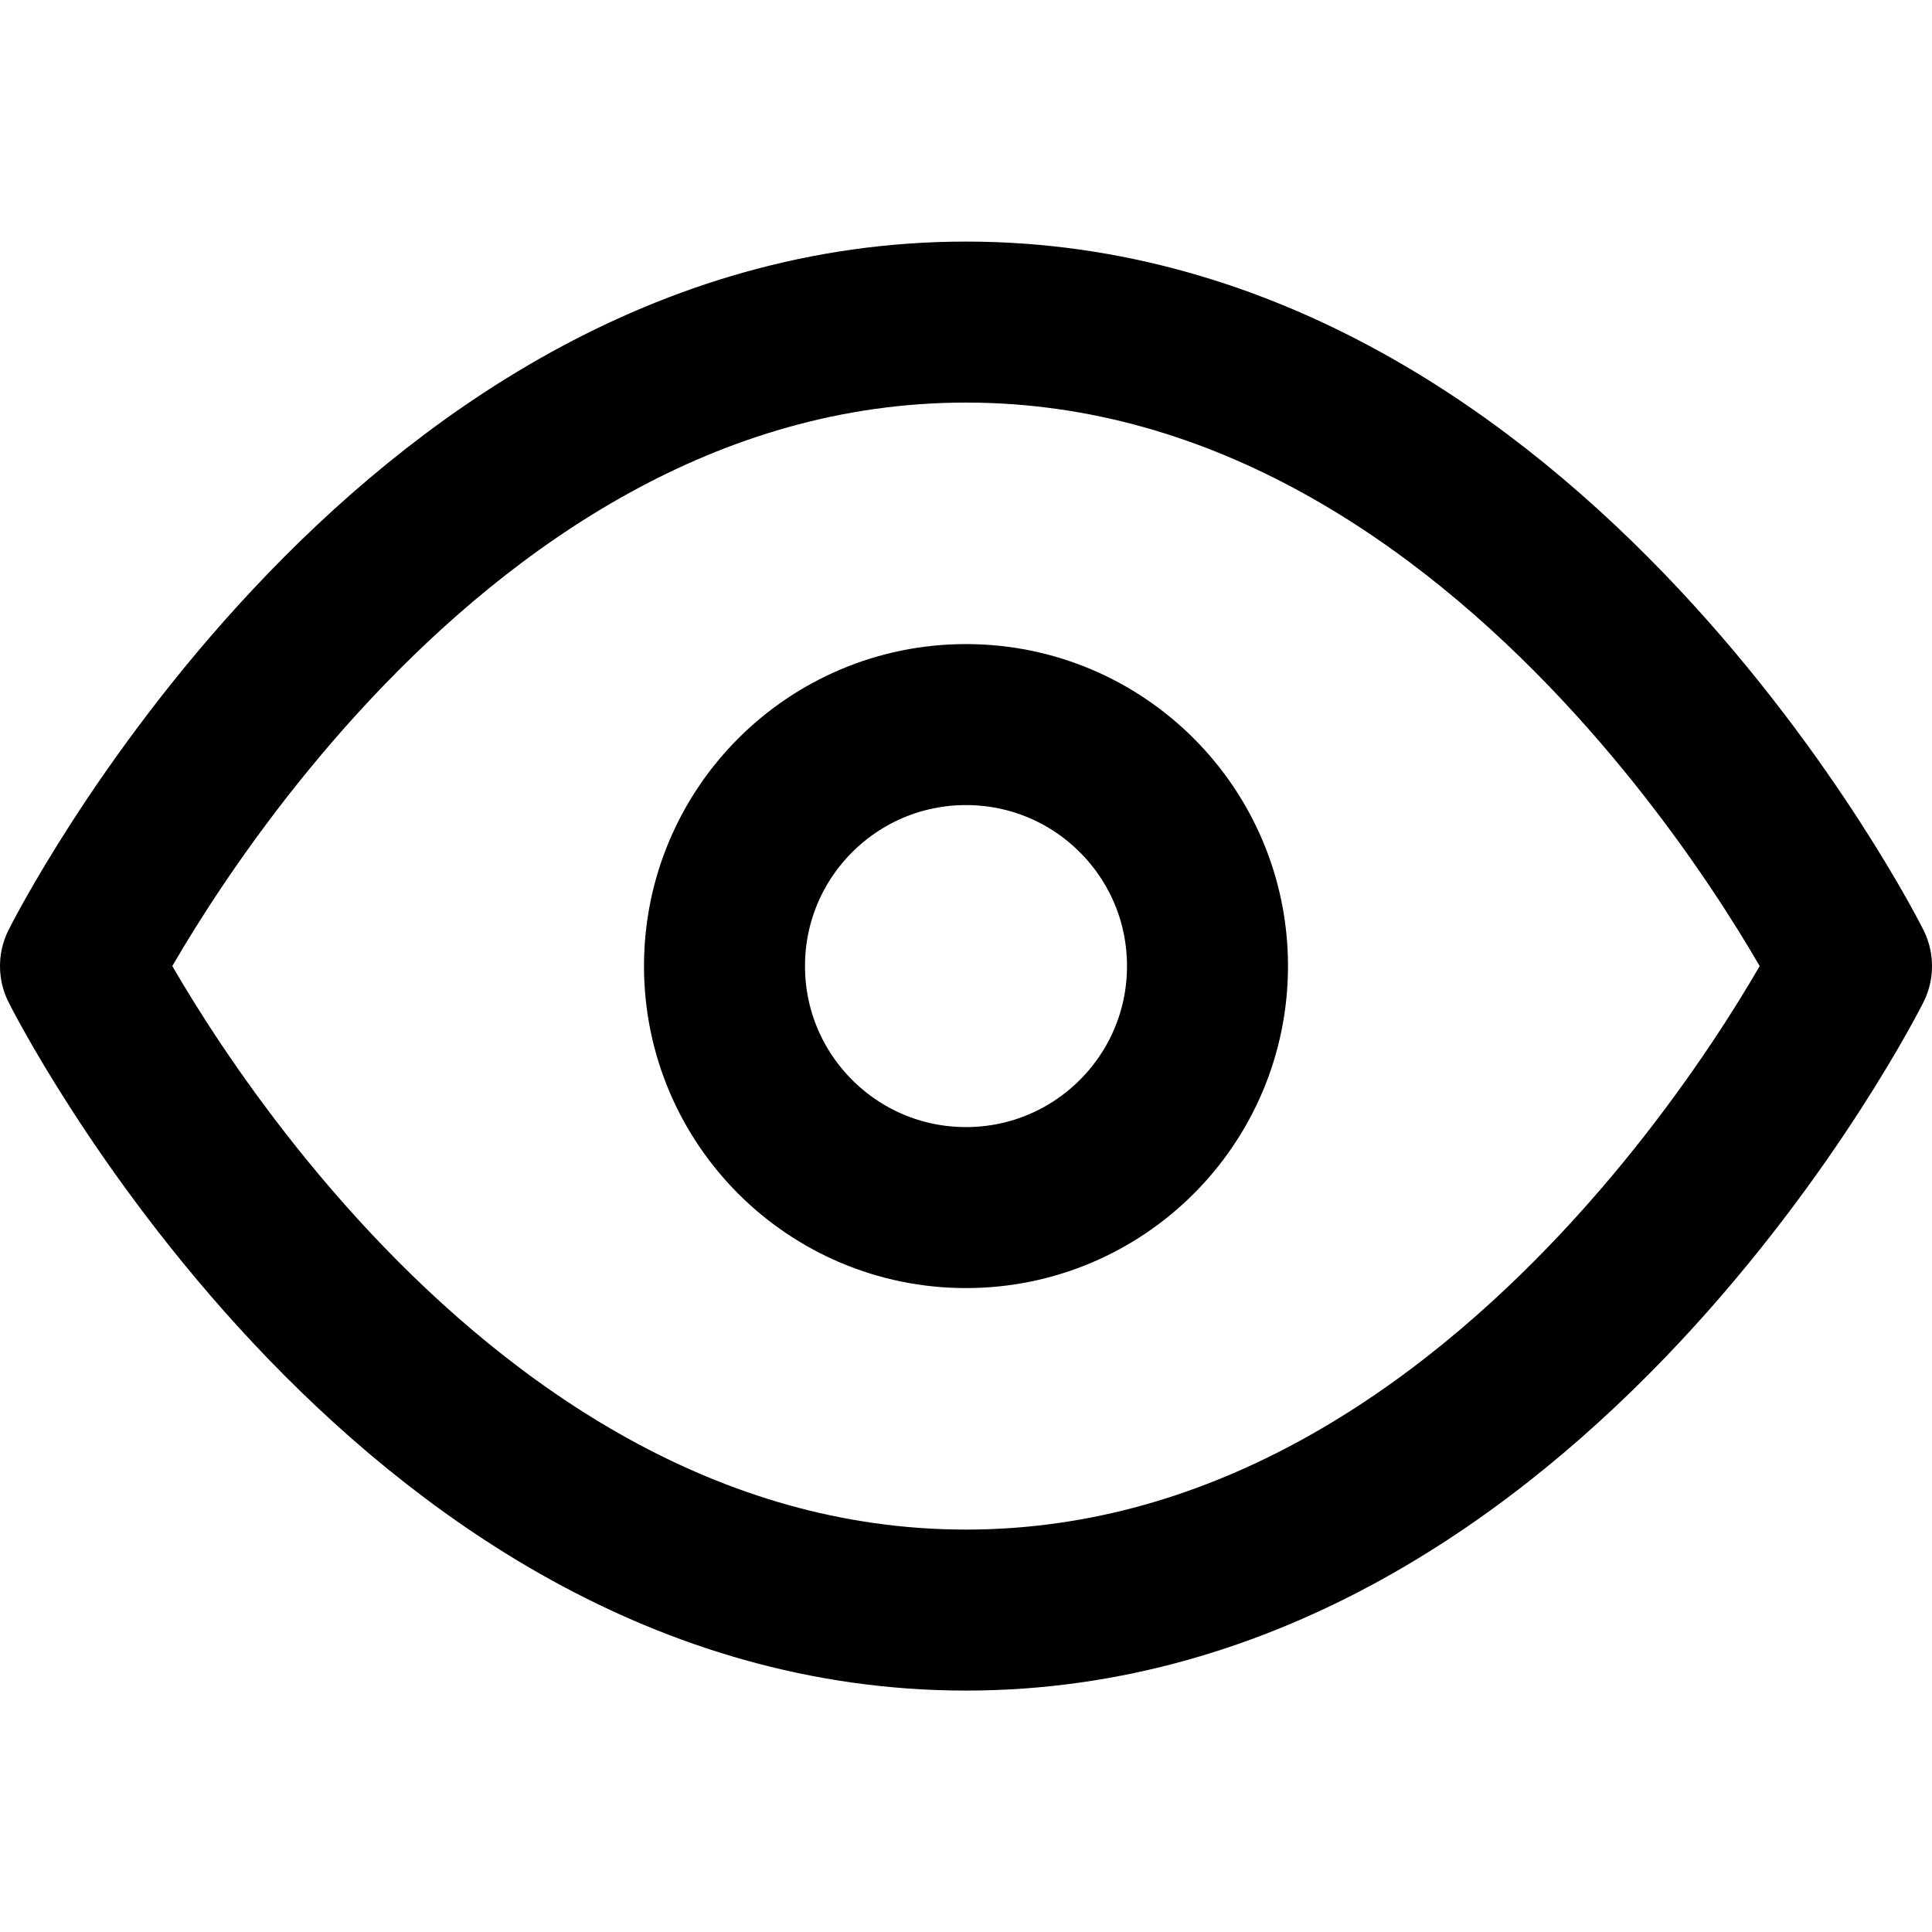 <svg width="24" height="24" viewBox="0 0 24 24" fill="none" xmlns="http://www.w3.org/2000/svg">
<path d="M1 12.001C1 12.001 5 4.001 12 4.001C19 4.001 23 12.001 23 12.001C23 12.001 19 20.001 12 20.001C5 20.001 1 12.001 1 12.001Z" stroke="currentColor" stroke-width="2" stroke-linecap="round" stroke-linejoin="round"/>
<path d="M12 15.001C13.657 15.001 15 13.658 15 12.001C15 10.344 13.657 9.001 12 9.001C10.343 9.001 9 10.344 9 12.001C9 13.658 10.343 15.001 12 15.001Z" stroke="currentColor" stroke-width="2" stroke-linecap="round" stroke-linejoin="round"/>
</svg>
